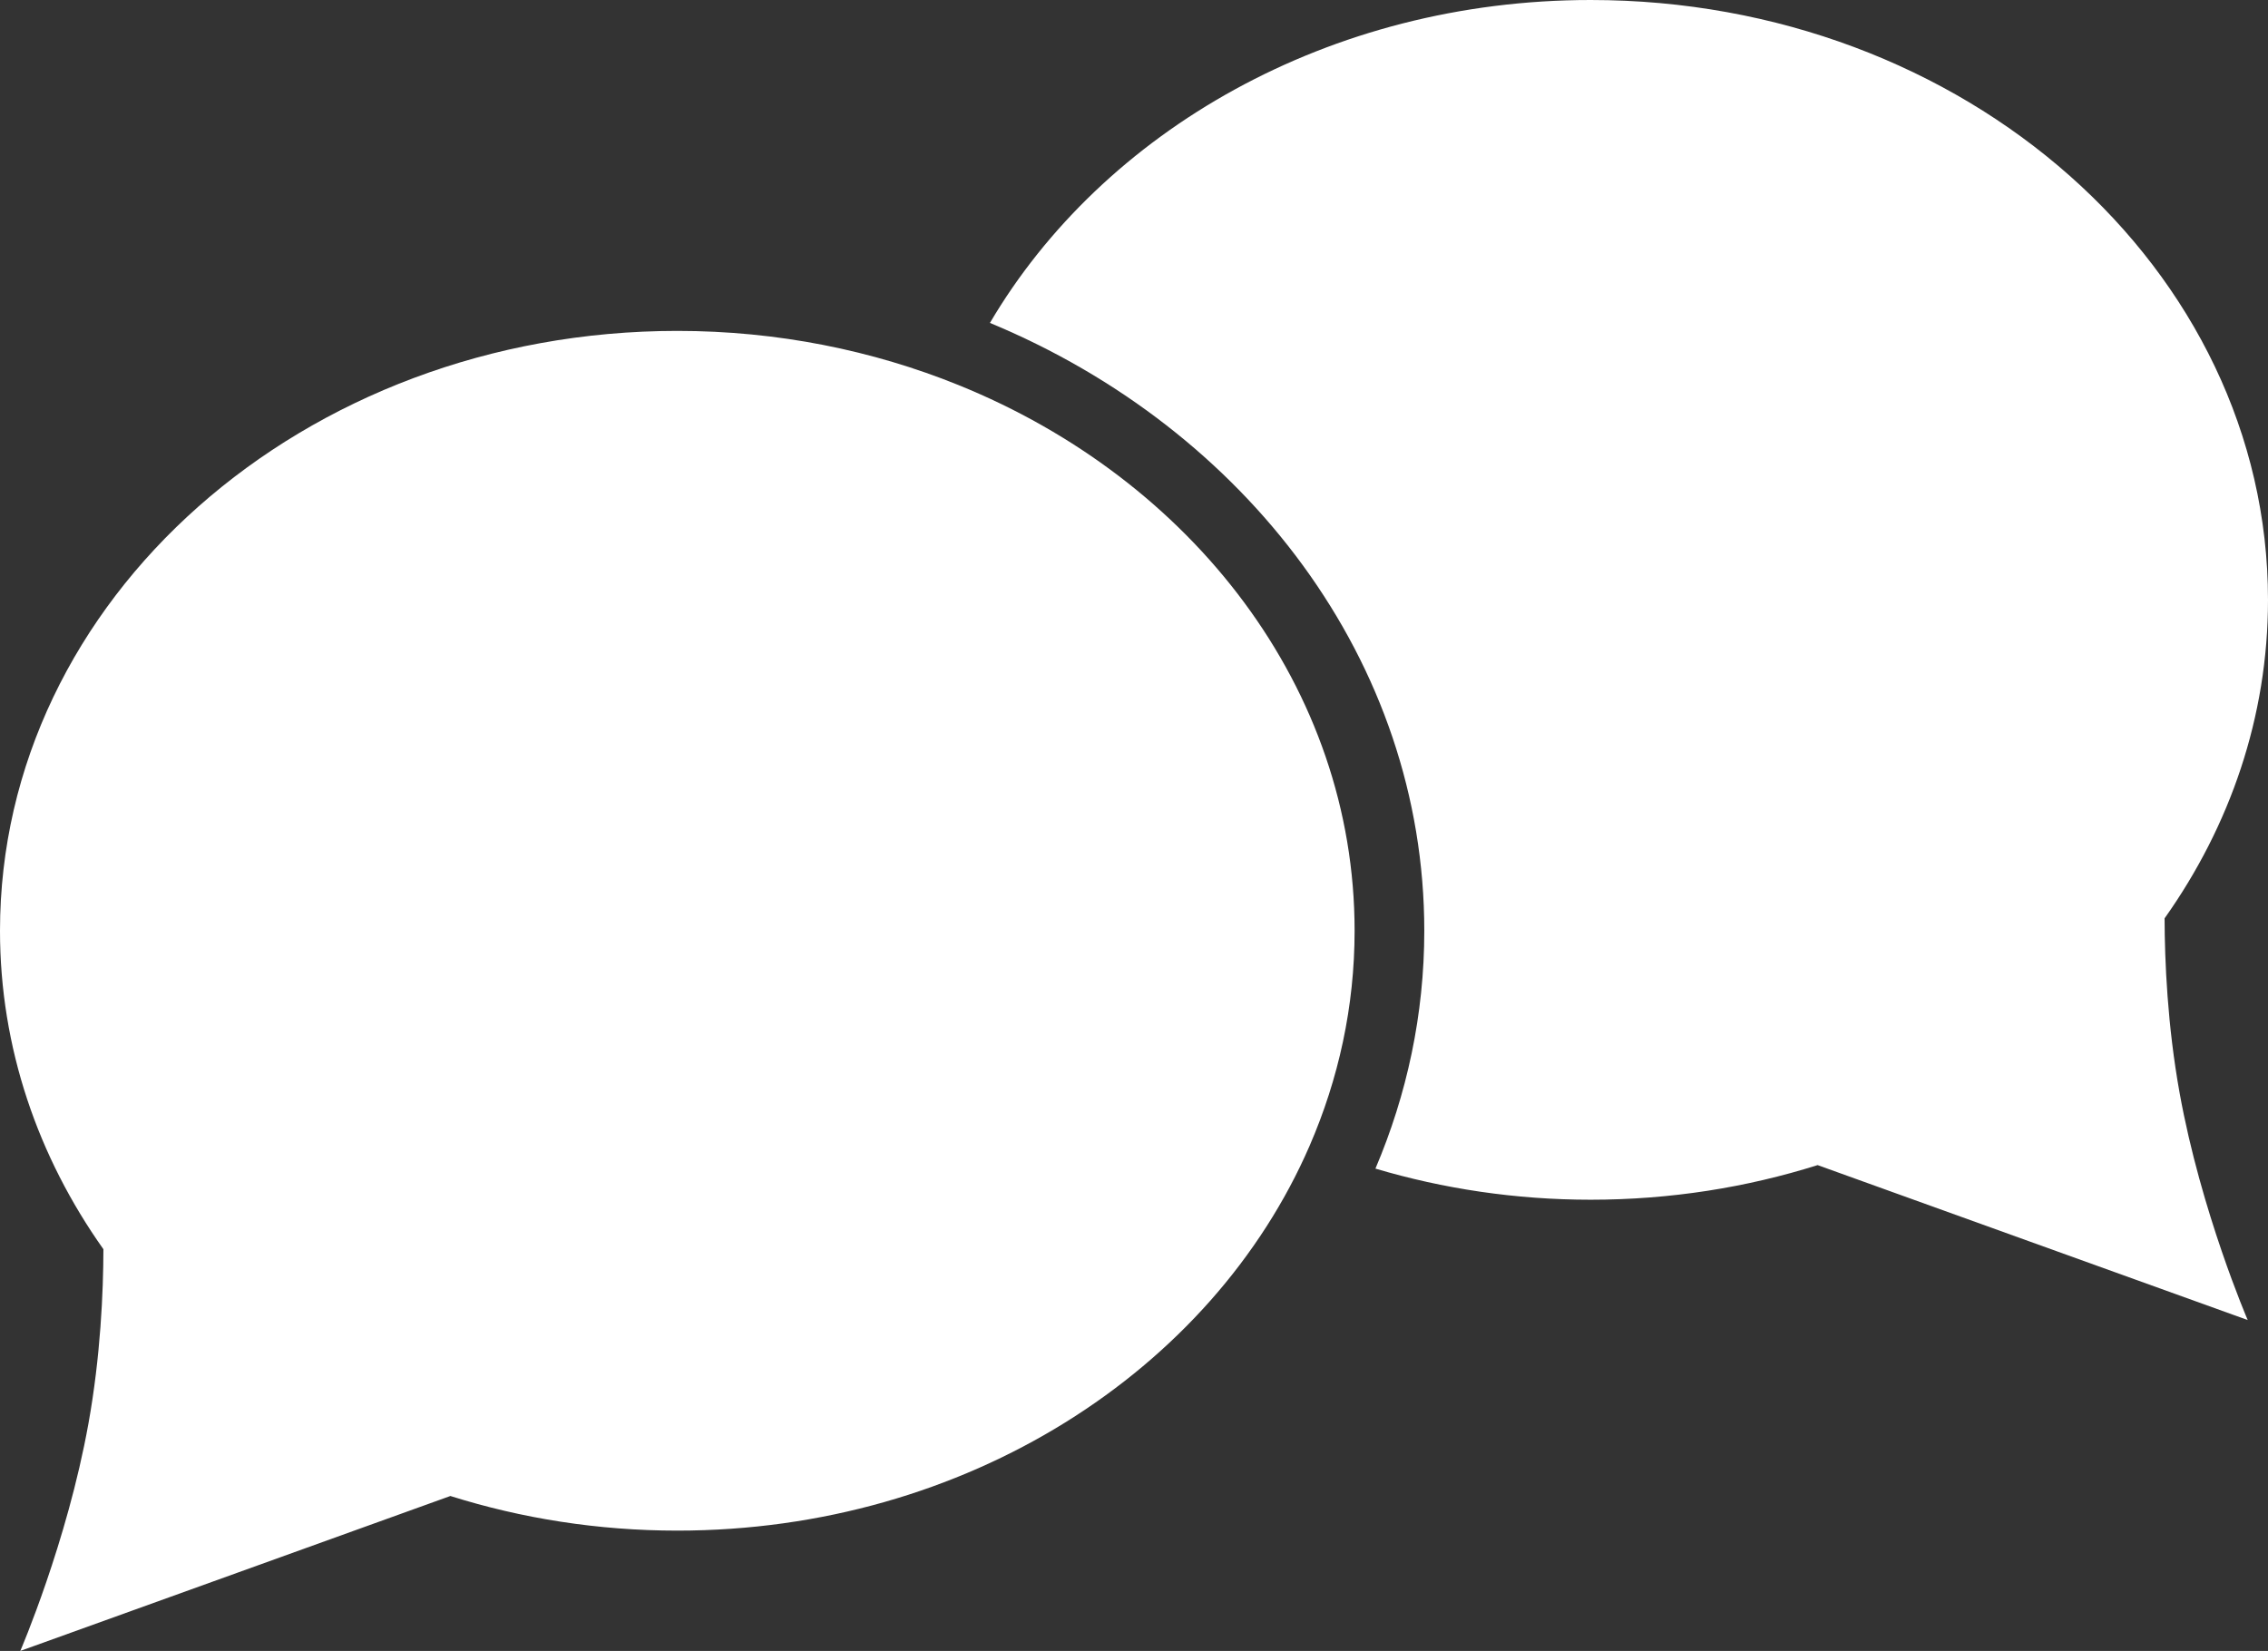 <?xml version="1.0" encoding="utf-8"?>
<!-- Generator: Adobe Illustrator 16.0.0, SVG Export Plug-In . SVG Version: 6.00 Build 0)  -->
<!DOCTYPE svg PUBLIC "-//W3C//DTD SVG 1.1//EN" "http://www.w3.org/Graphics/SVG/1.1/DTD/svg11.dtd">
<svg version="1.1" id="Layer_1" xmlns="http://www.w3.org/2000/svg" xmlns:xlink="http://www.w3.org/1999/xlink" x="0px" y="0px"
	 width="97.665px" height="71.098px" viewBox="0 0 97.665 71.098" enable-background="new 0 0 97.665 71.098" xml:space="preserve">
<rect x="0" y="0" width="97.665" height="71.098" fill="#333333" stroke="none"/>
<g>
	<path fill="#FFFFFF" d="M93.212,39.548c2.817-3.975,4.453-8.674,4.453-13.714C97.665,11.566,84.607,0,68.498,0
		C57.249,0,47.494,5.645,42.629,13.906c11.029,4.576,18.704,14.585,18.704,26.177c0,3.606-0.749,7.058-2.104,10.243
		c2.913,0.865,6.027,1.34,9.27,1.34c3.429,0,6.717-0.528,9.772-1.491l9.173,3.305l9.347,3.367c0,0-2.012-4.664-2.933-9.784
		C93.334,44.152,93.216,41.391,93.212,39.548z"/>
	<path fill="#FFFFFF" d="M41.268,16.58c-3.688-1.492-7.782-2.33-12.101-2.33C13.058,14.25,0,25.816,0,40.083
		c0,5.04,1.636,9.739,4.453,13.714c-0.004,1.843-0.122,4.604-0.646,7.516c-0.921,5.12-2.933,9.784-2.933,9.784l9.347-3.367
		l9.173-3.305c3.056,0.962,6.344,1.491,9.772,1.491c12.425,0,23.028-6.885,27.231-16.579c1.245-2.874,1.935-5.992,1.935-9.254
		C58.333,29.641,51.334,20.652,41.268,16.58z"/>
</g>
</svg>
